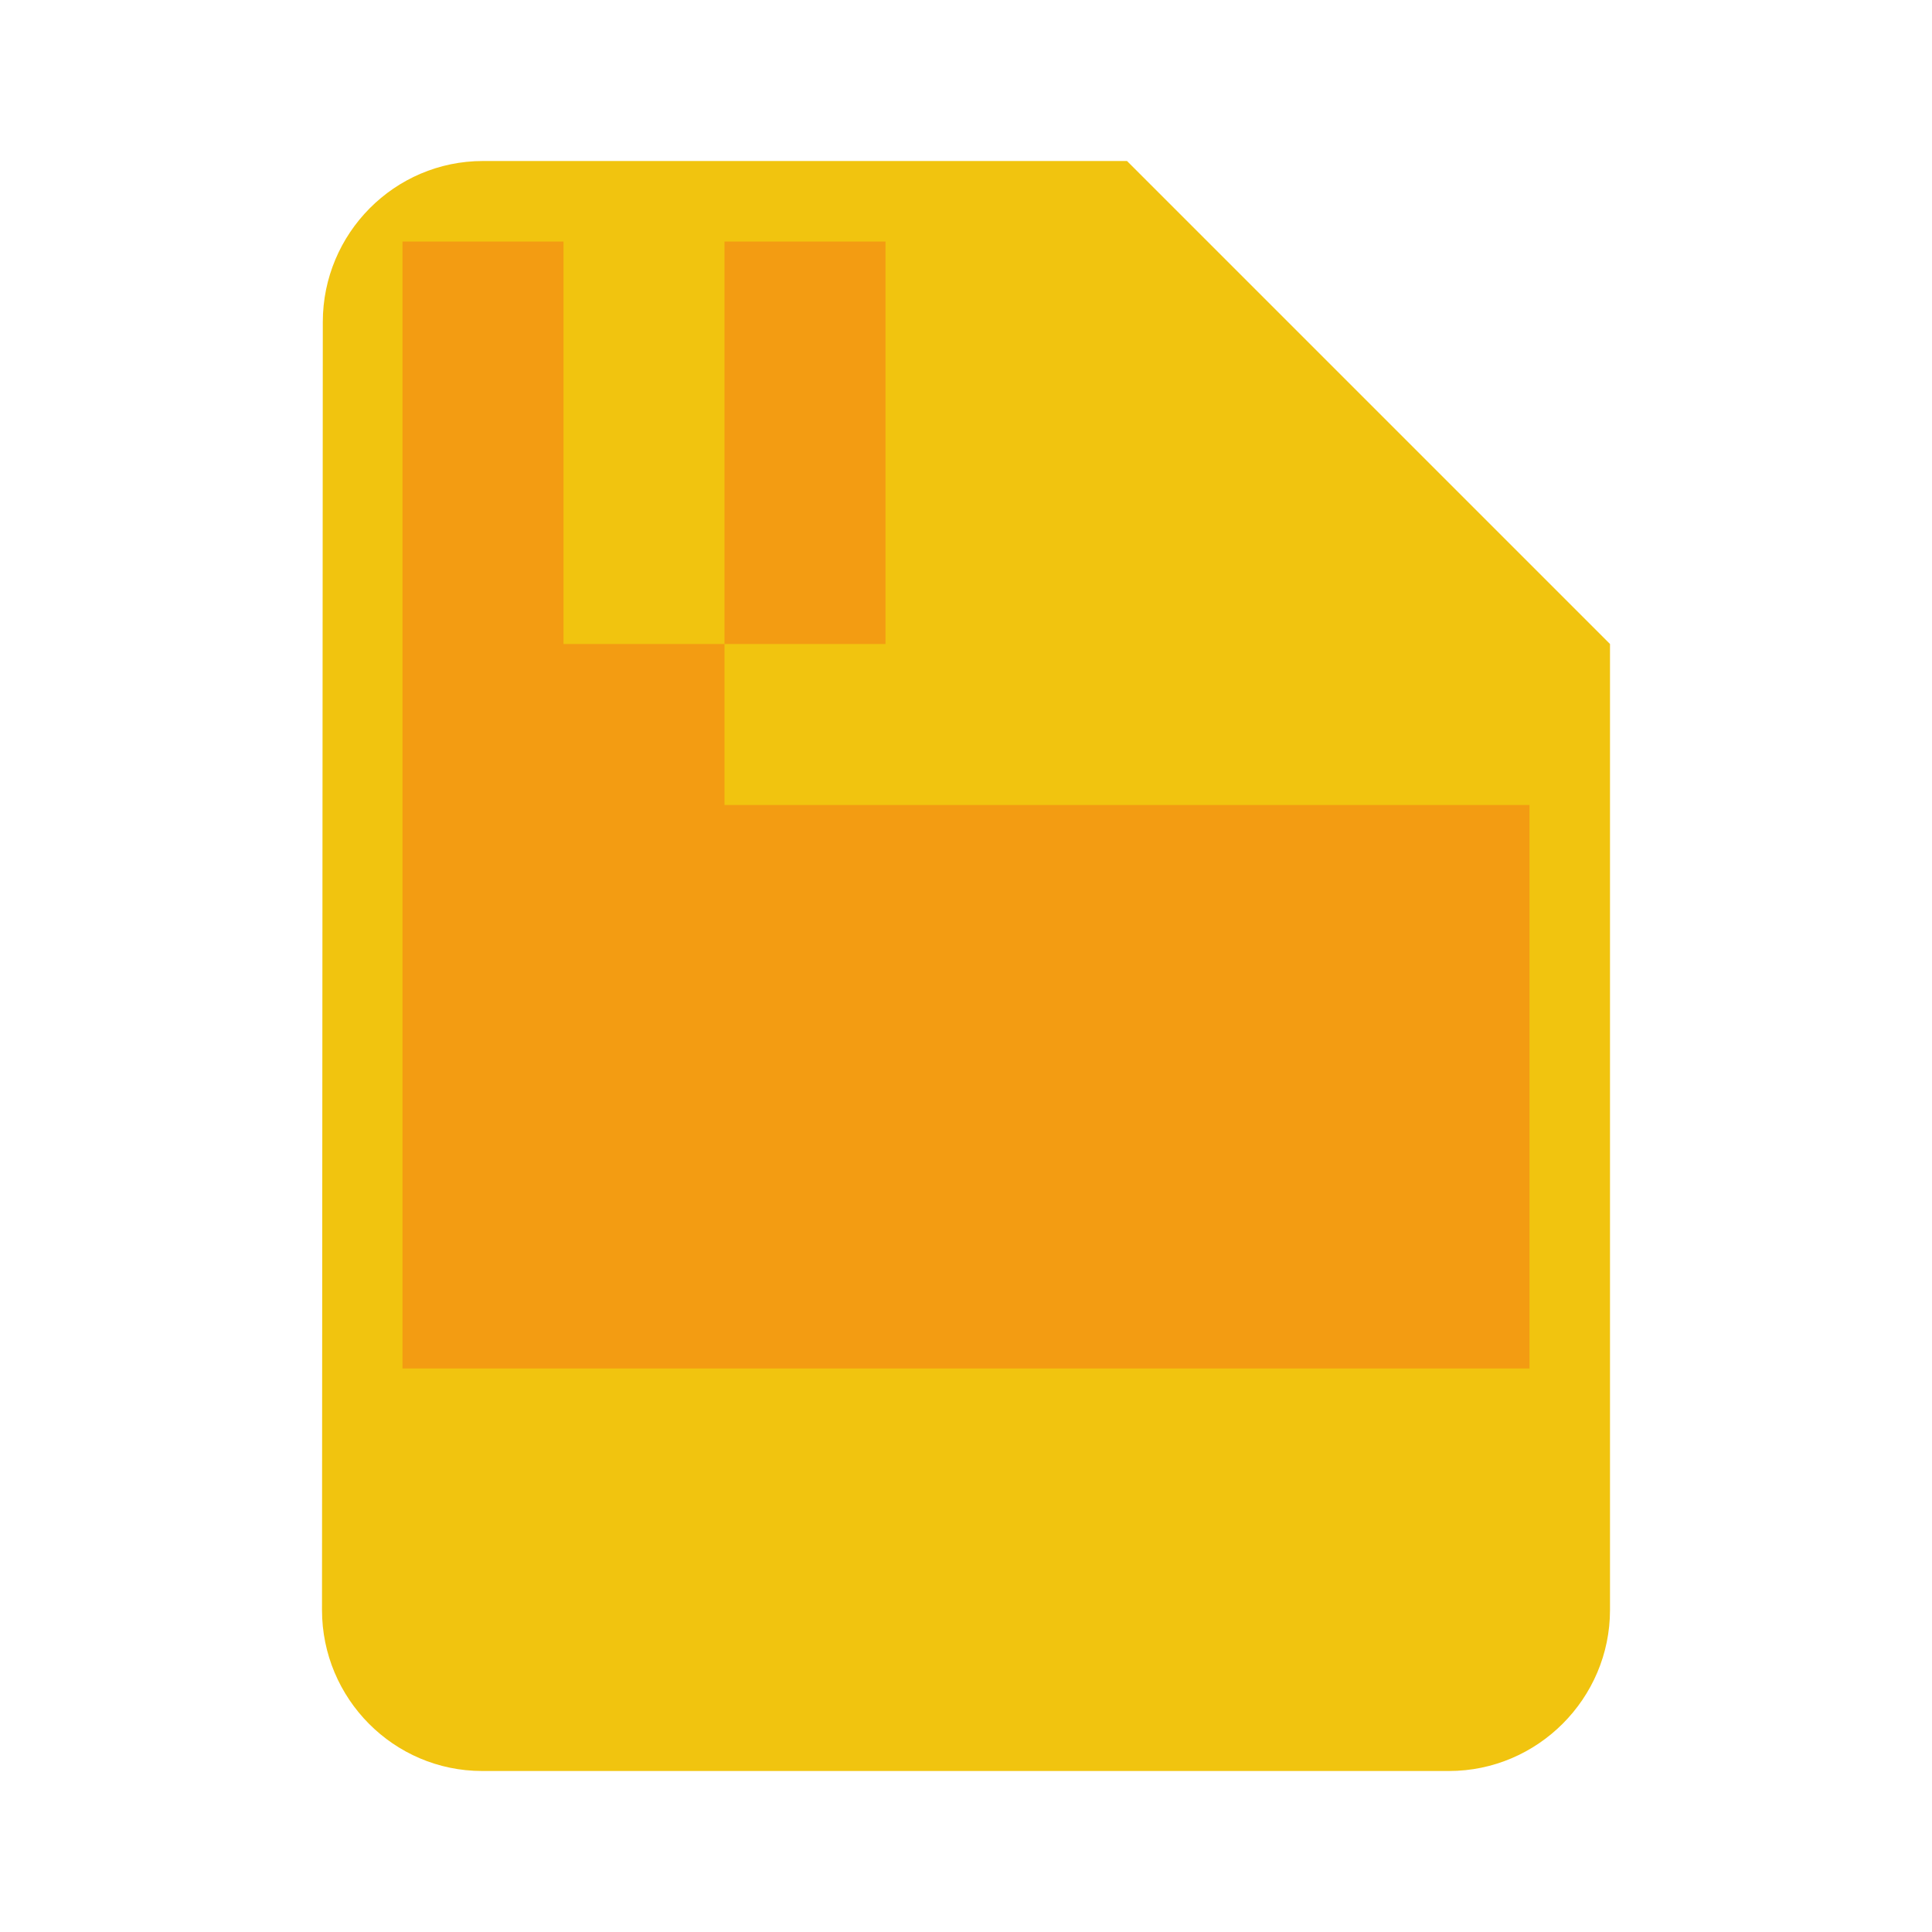 <svg xmlns="http://www.w3.org/2000/svg" viewBox="0 0 24 24" width="24" height="24">
  <path d="M14 2H6c-1.1 0-1.99.9-1.99 2L4 20c0 1.1.89 2 1.99 2H18c1.1 0 2-.9 2-2V8l-6-6z" fill="#f1c40f"/>
  <path d="M14 3v5h5v2H9v-2h2V3H9v5H7V3H5v14h14V8h-5z" fill="#f39c12"/>
</svg>
